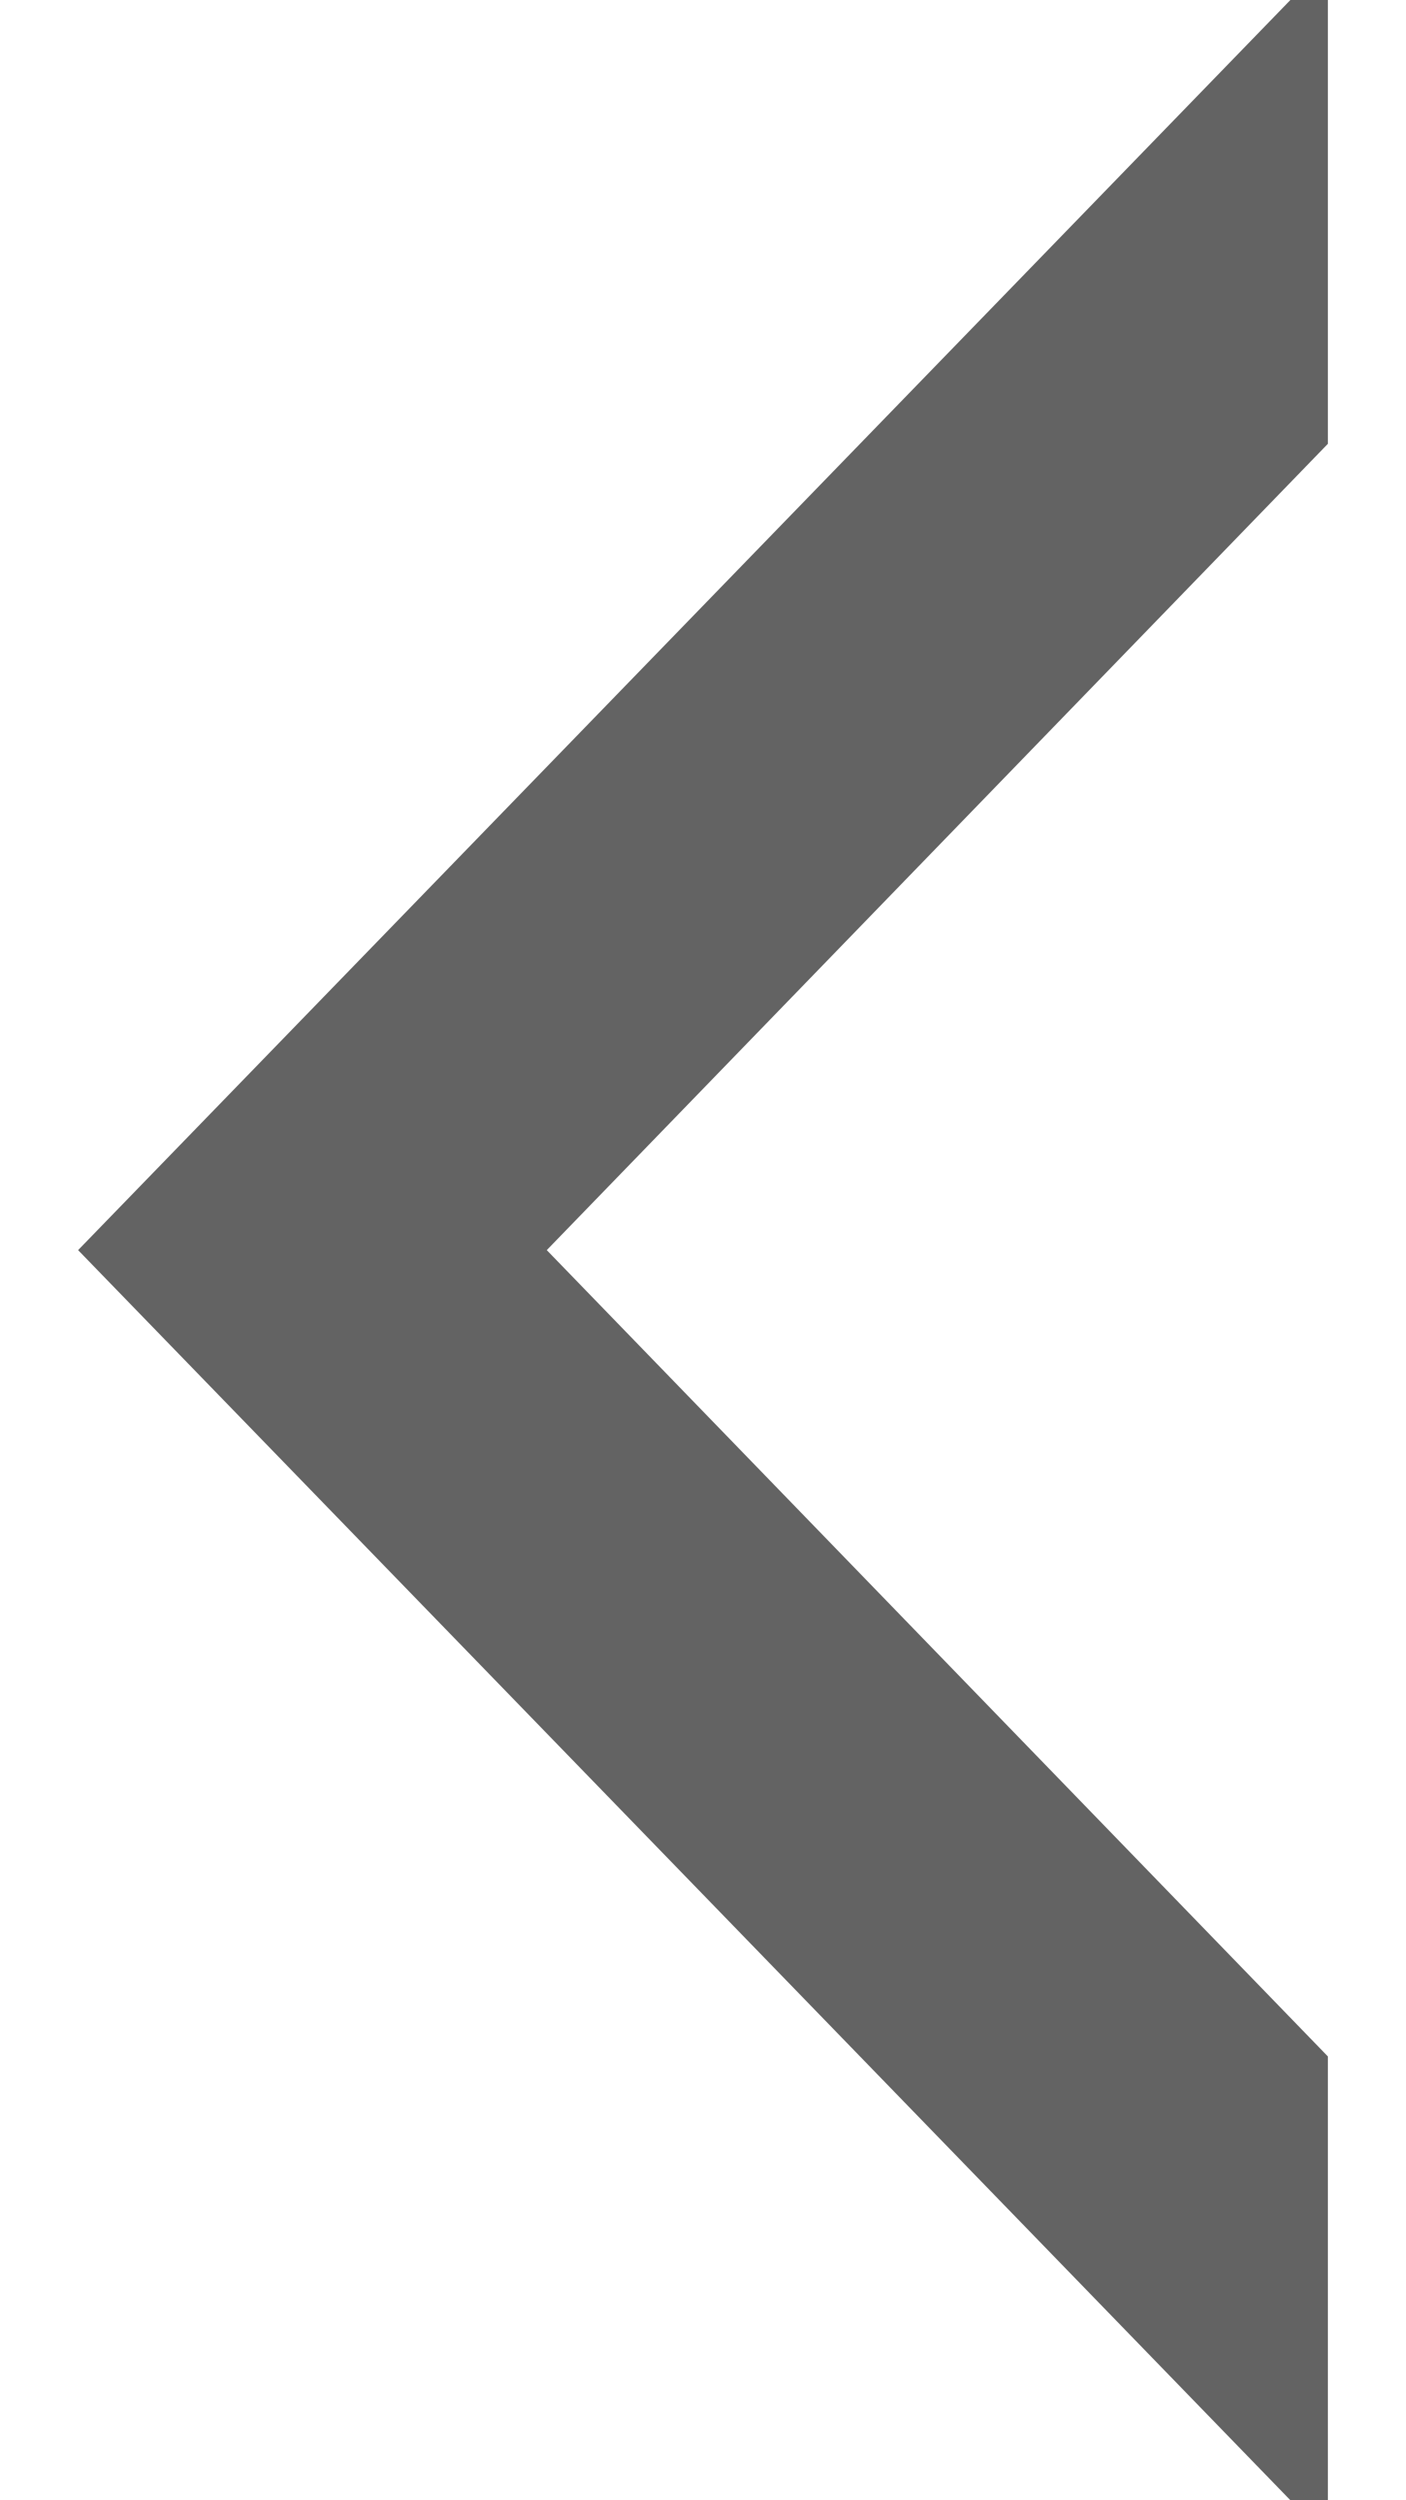 <svg xmlns="http://www.w3.org/2000/svg" width="9" height="16" viewBox="0 0 9 16">
<defs>
    <style>
      .cls-1 {
        fill: #636363;
        fill-rule: evenodd;
      }
    </style>
  </defs>
  <path id="btn-arr-l-on" class="cls-1" d="M1020,1159.84l-5,5.16,5,5.16V1173h-0.24l-7.76-8,7.76-8H1020v2.84Z" transform="translate(-1011.5 -1157)"/>
</svg>
